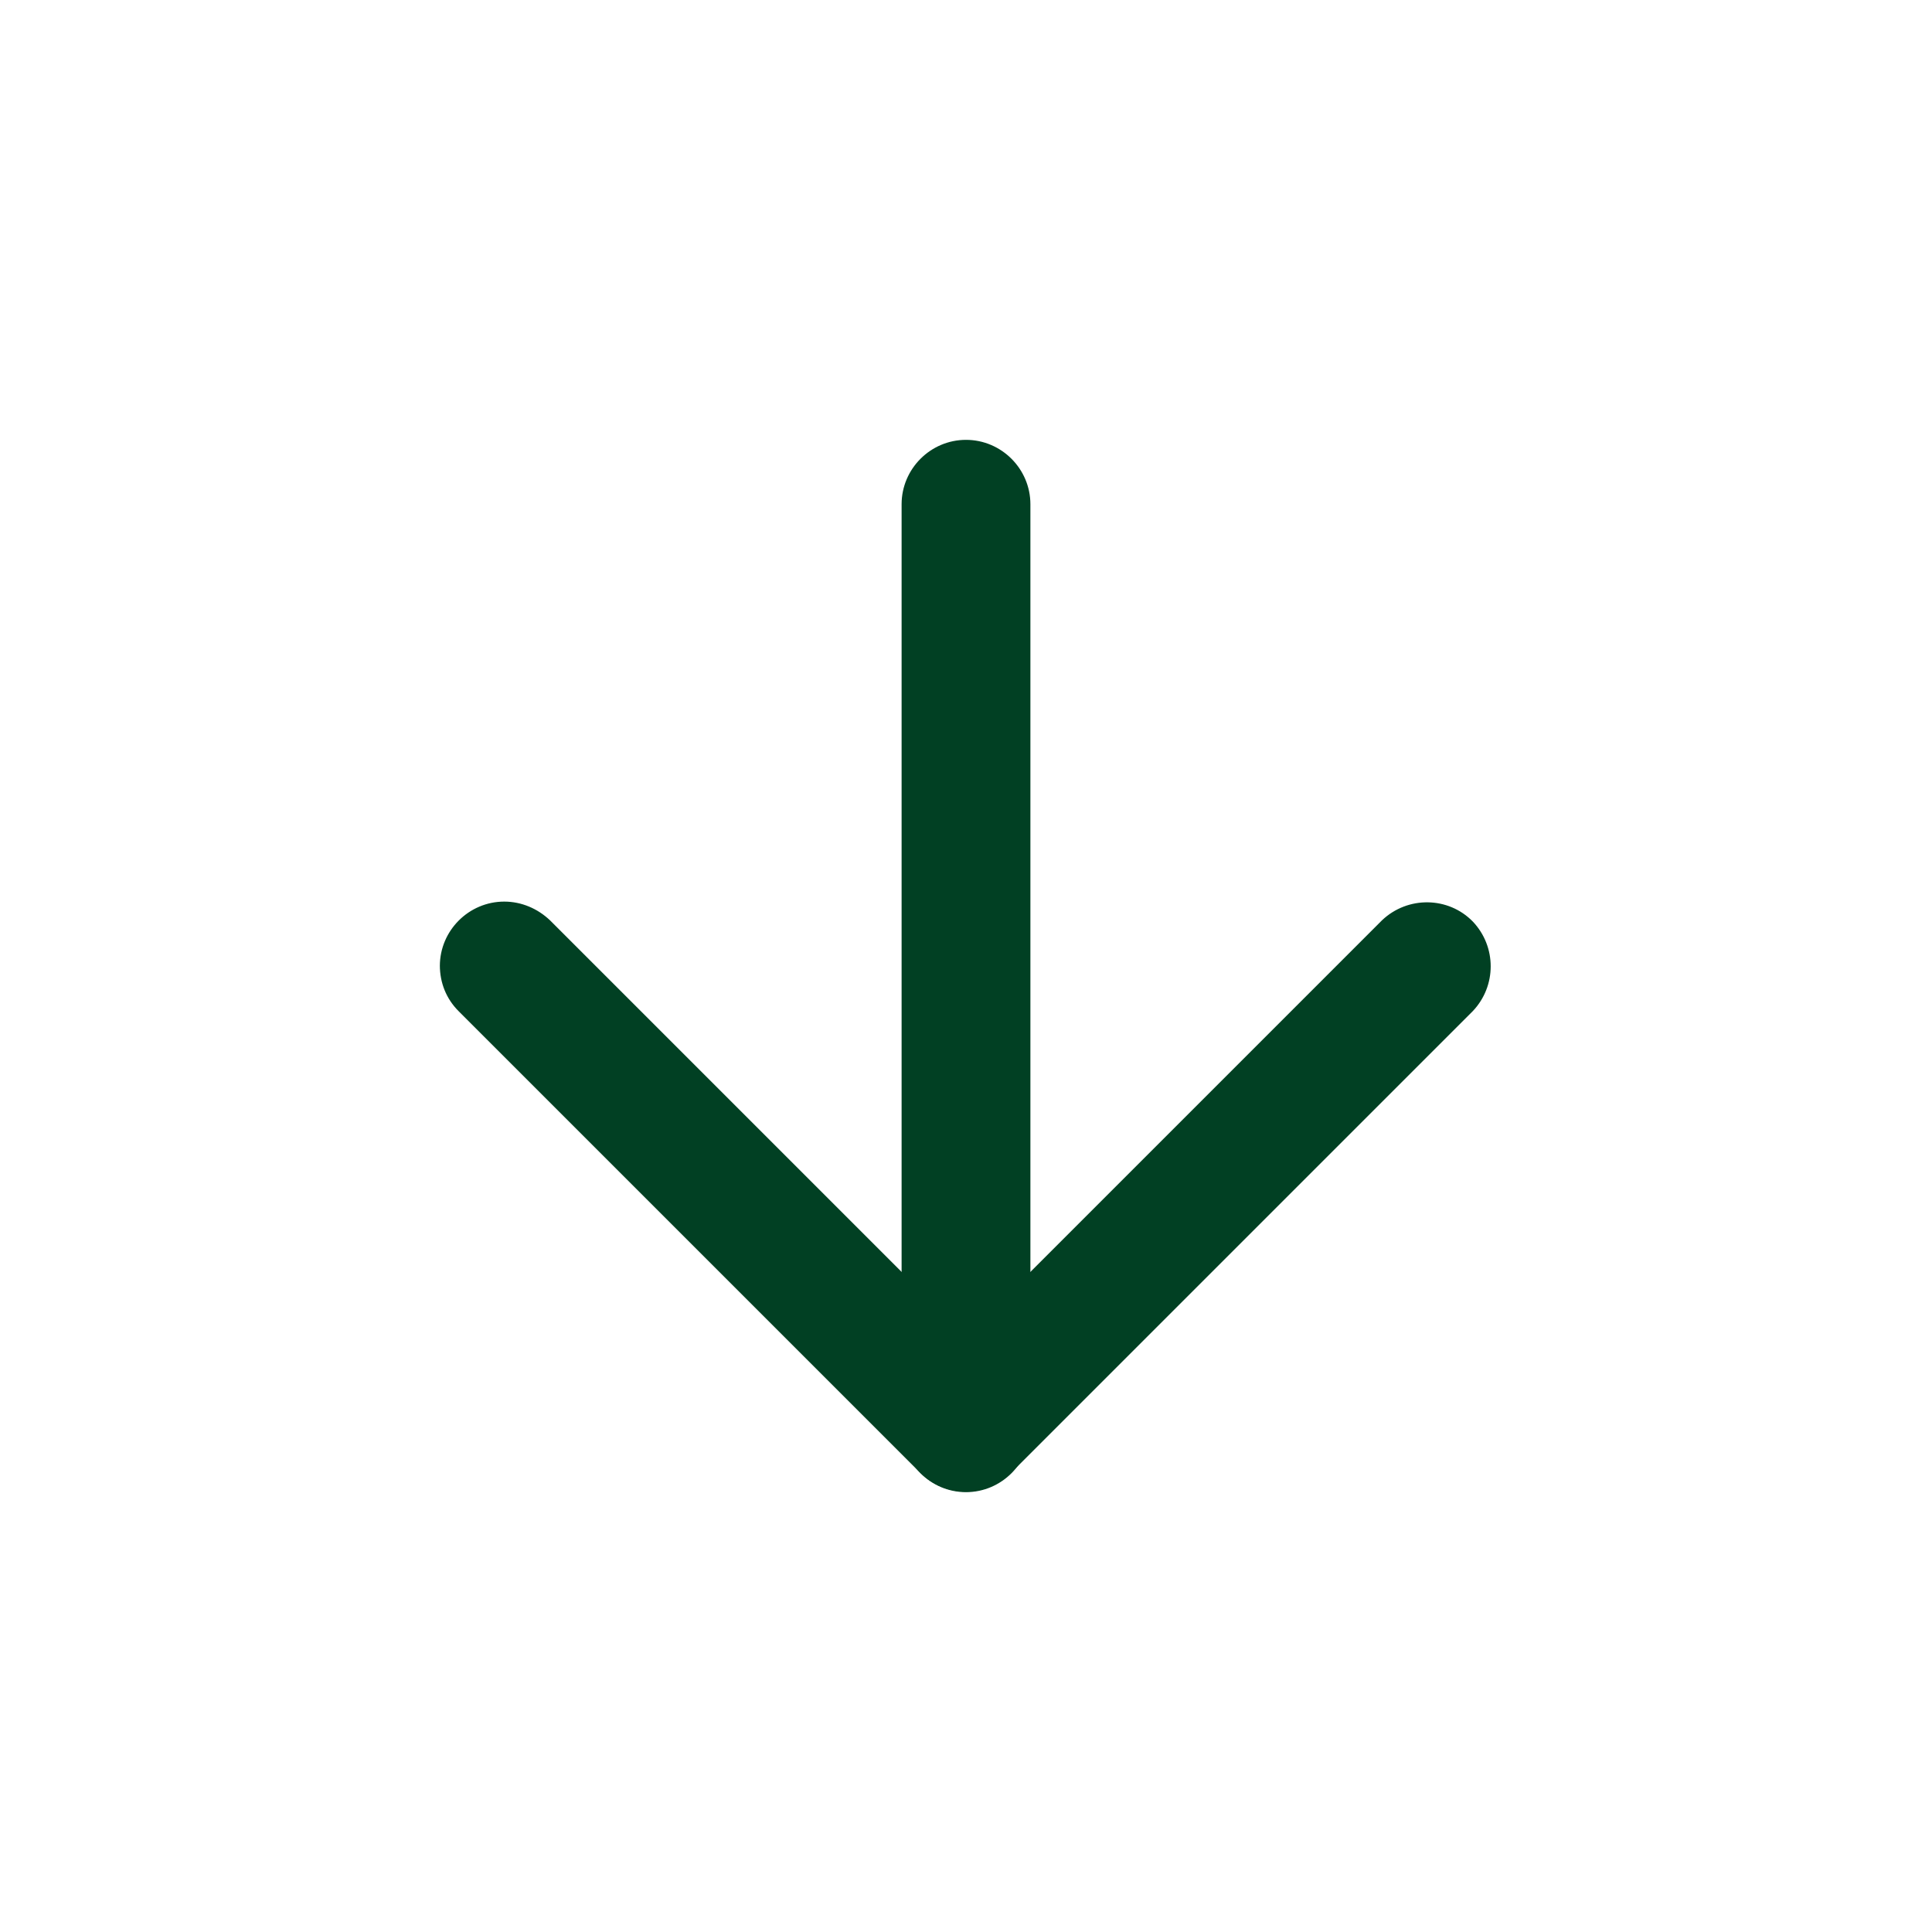 <?xml version="1.0" encoding="UTF-8"?><svg id="Calque_1" xmlns="http://www.w3.org/2000/svg" xmlns:xlink="http://www.w3.org/1999/xlink" viewBox="0 0 30 30"><defs><style>.cls-1{fill:#fff;}.cls-2{filter:url(#a);}.cls-3{fill:#014023;}</style><filter id="a" x="0" y="0" width="36" height="36"><feOffset dy="1"/><feGaussianBlur result="b" stdDeviation="1"/><feFlood flood-color="#d88787" flood-opacity="0.161"/><feComposite in="b" operator="in"/><feComposite in="SourceGraphic"/></filter></defs><g class="cls-2"><path class="cls-1" d="M0,15H0C0,6.72,6.72,0,15,0h0c8.28,0,15,6.72,15,15h0c0,8.28-6.72,15-15,15h0C6.72,30,0,23.28,0,15Z"/></g><g><path class="cls-3" d="M14,22.17V7.83c0-.55,.45-1,1-1s1,.45,1,1v14.34c0,.55-.45,1-1,1s-1-.45-1-1Z"/><path class="cls-3" d="M6.83,15c0-.55,.45-1,1-1,.27,0,.52,.11,.71,.29l6.46,6.46,6.46-6.46c.4-.38,1.03-.37,1.41,.02,.37,.39,.37,1,0,1.39l-7.17,7.17c-.39,.39-1.02,.39-1.41,0l-7.17-7.17c-.19-.19-.29-.44-.29-.71Z"/></g></svg>
